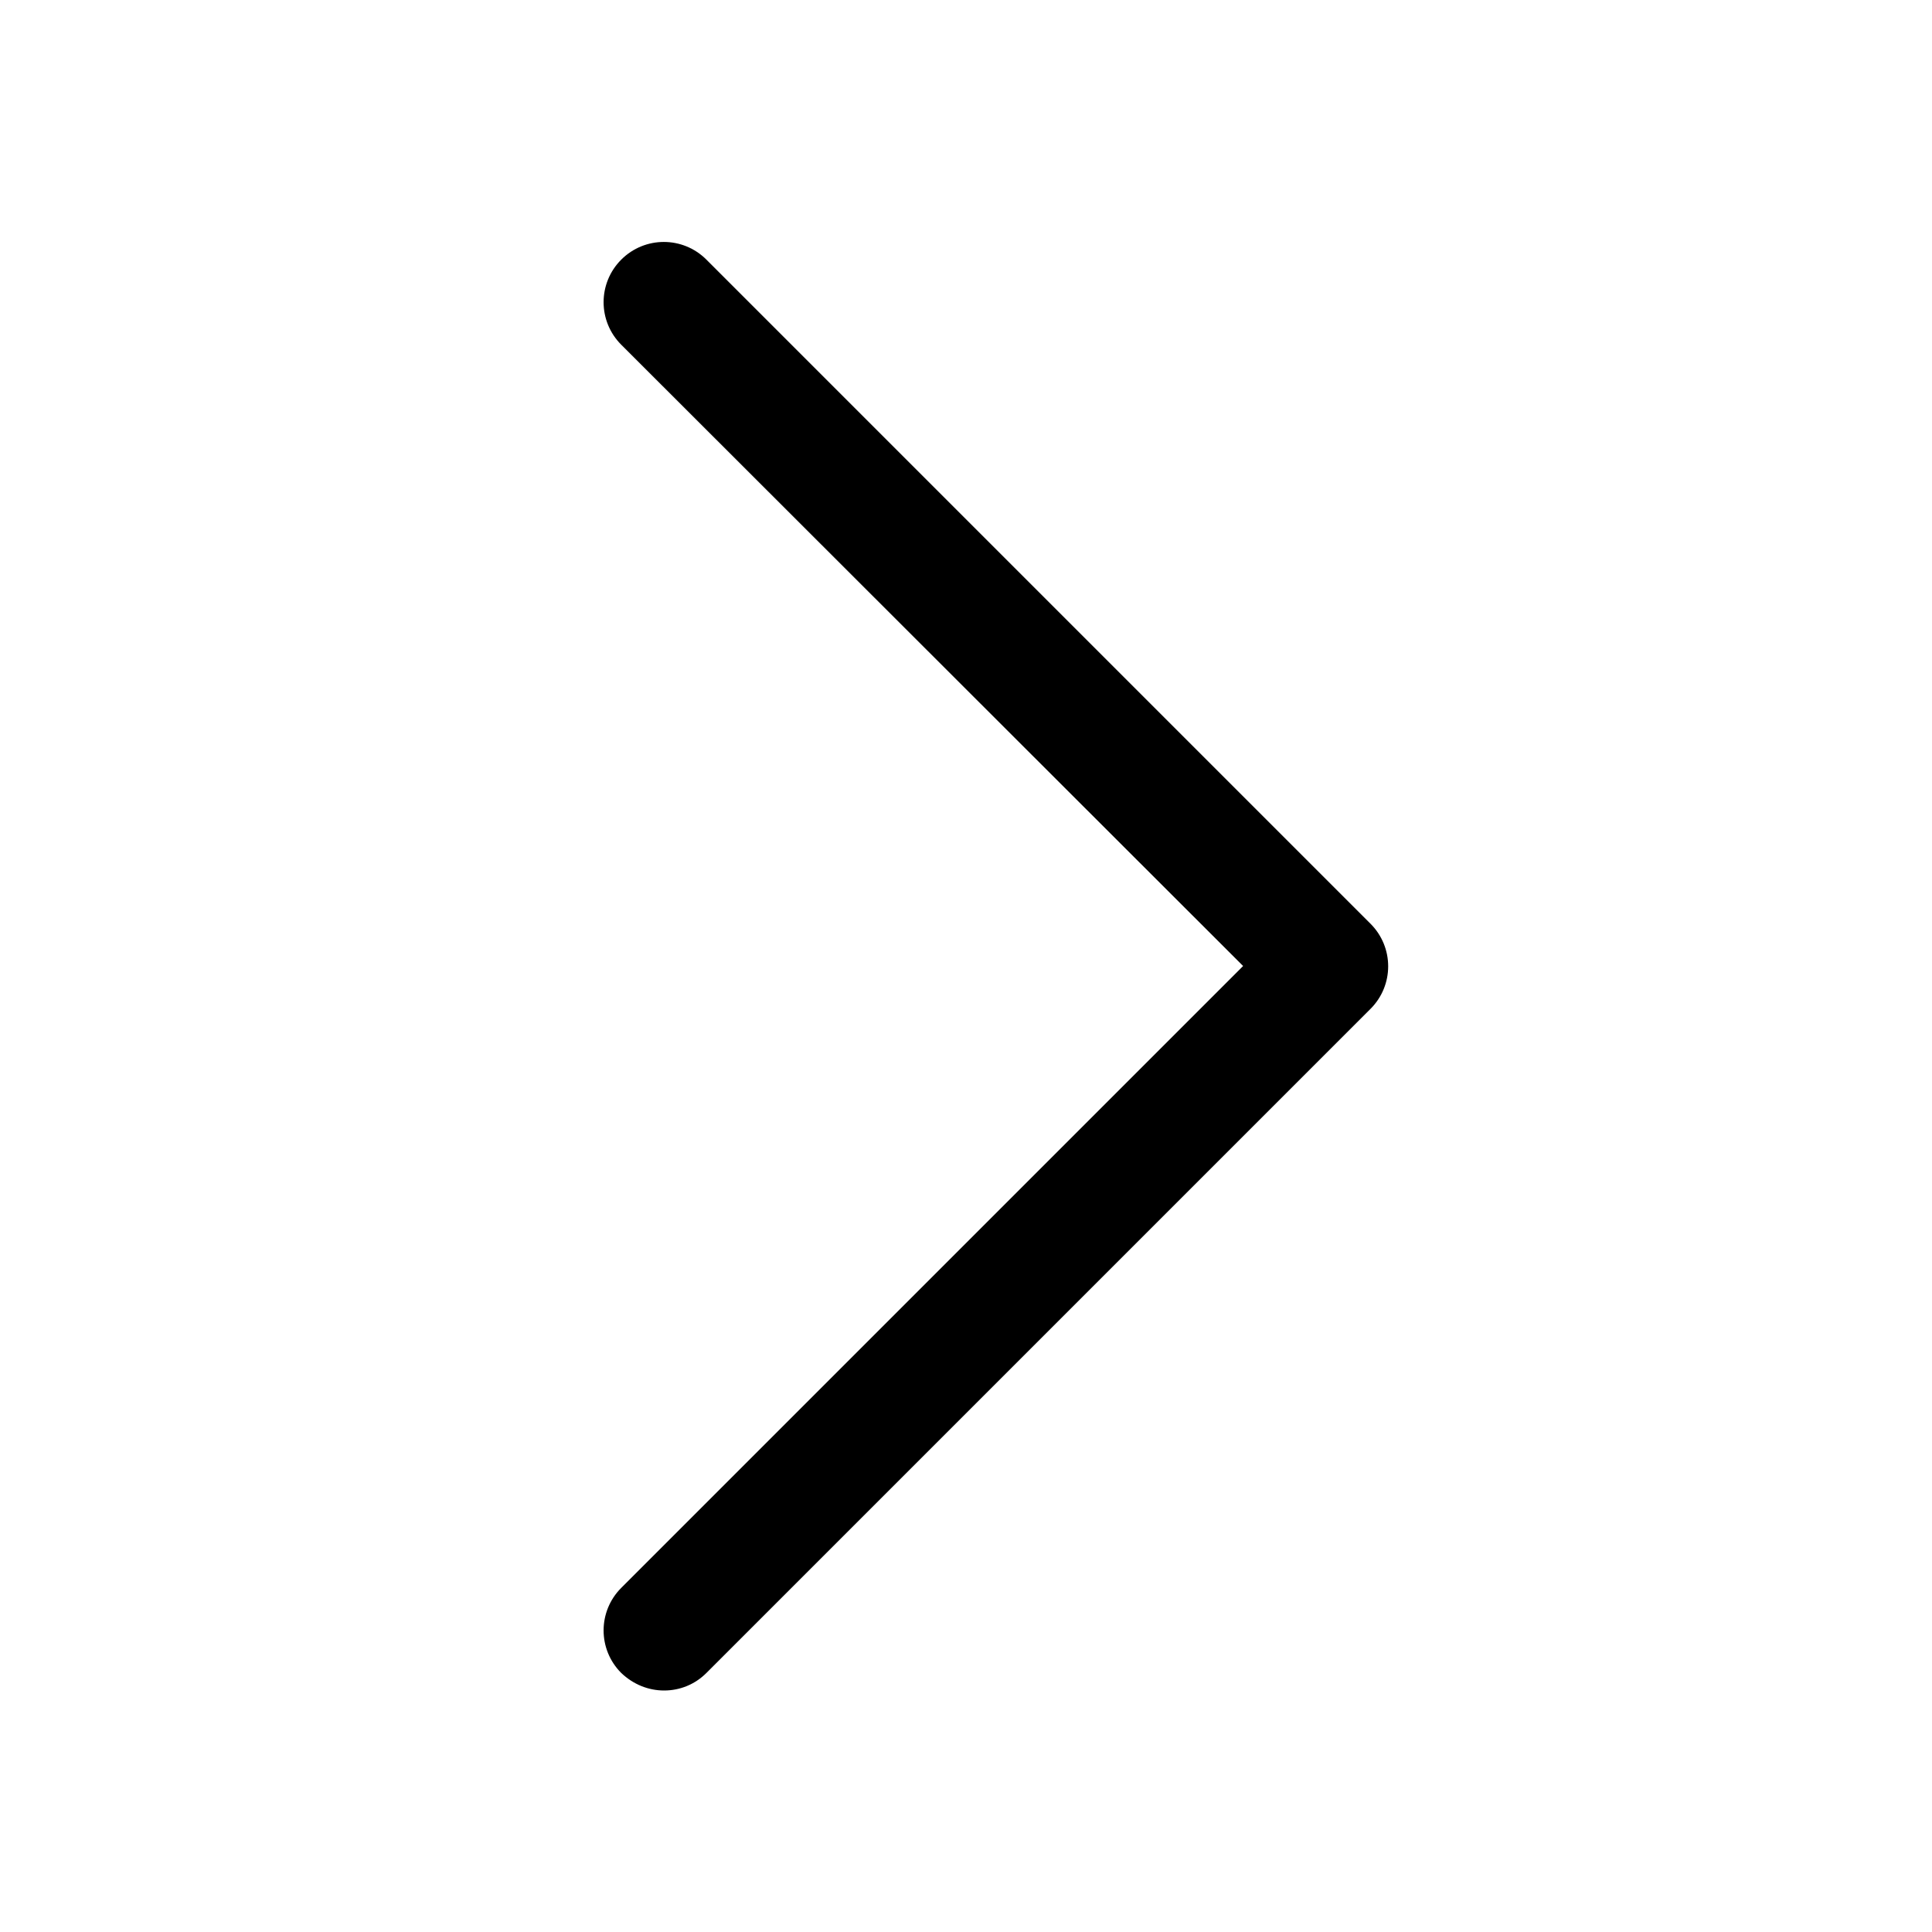 <?xml version="1.0" encoding="utf-8"?>
<!-- Generator: Adobe Illustrator 24.2.3, SVG Export Plug-In . SVG Version: 6.00 Build 0)  -->
<svg version="1.1" id="图层_1" xmlns="http://www.w3.org/2000/svg" xmlns:xlink="http://www.w3.org/1999/xlink" x="0px" y="0px"
	 viewBox="0 0 32 32" enable-background="new 0 0 32 32" xml:space="preserve">
<g>
	<g>
		<path d="M11,28c-0.26,0-0.51-0.1-0.71-0.29c-0.39-0.39-0.39-1.02,0-1.41L20.59,16L10.29,5.71c-0.39-0.39-0.39-1.02,0-1.41
			s1.02-0.39,1.41,0l11,11c0.39,0.39,0.39,1.02,0,1.41l-11,11C11.51,27.9,11.26,28,11,28z"/>
	</g>
</g>
</svg>
